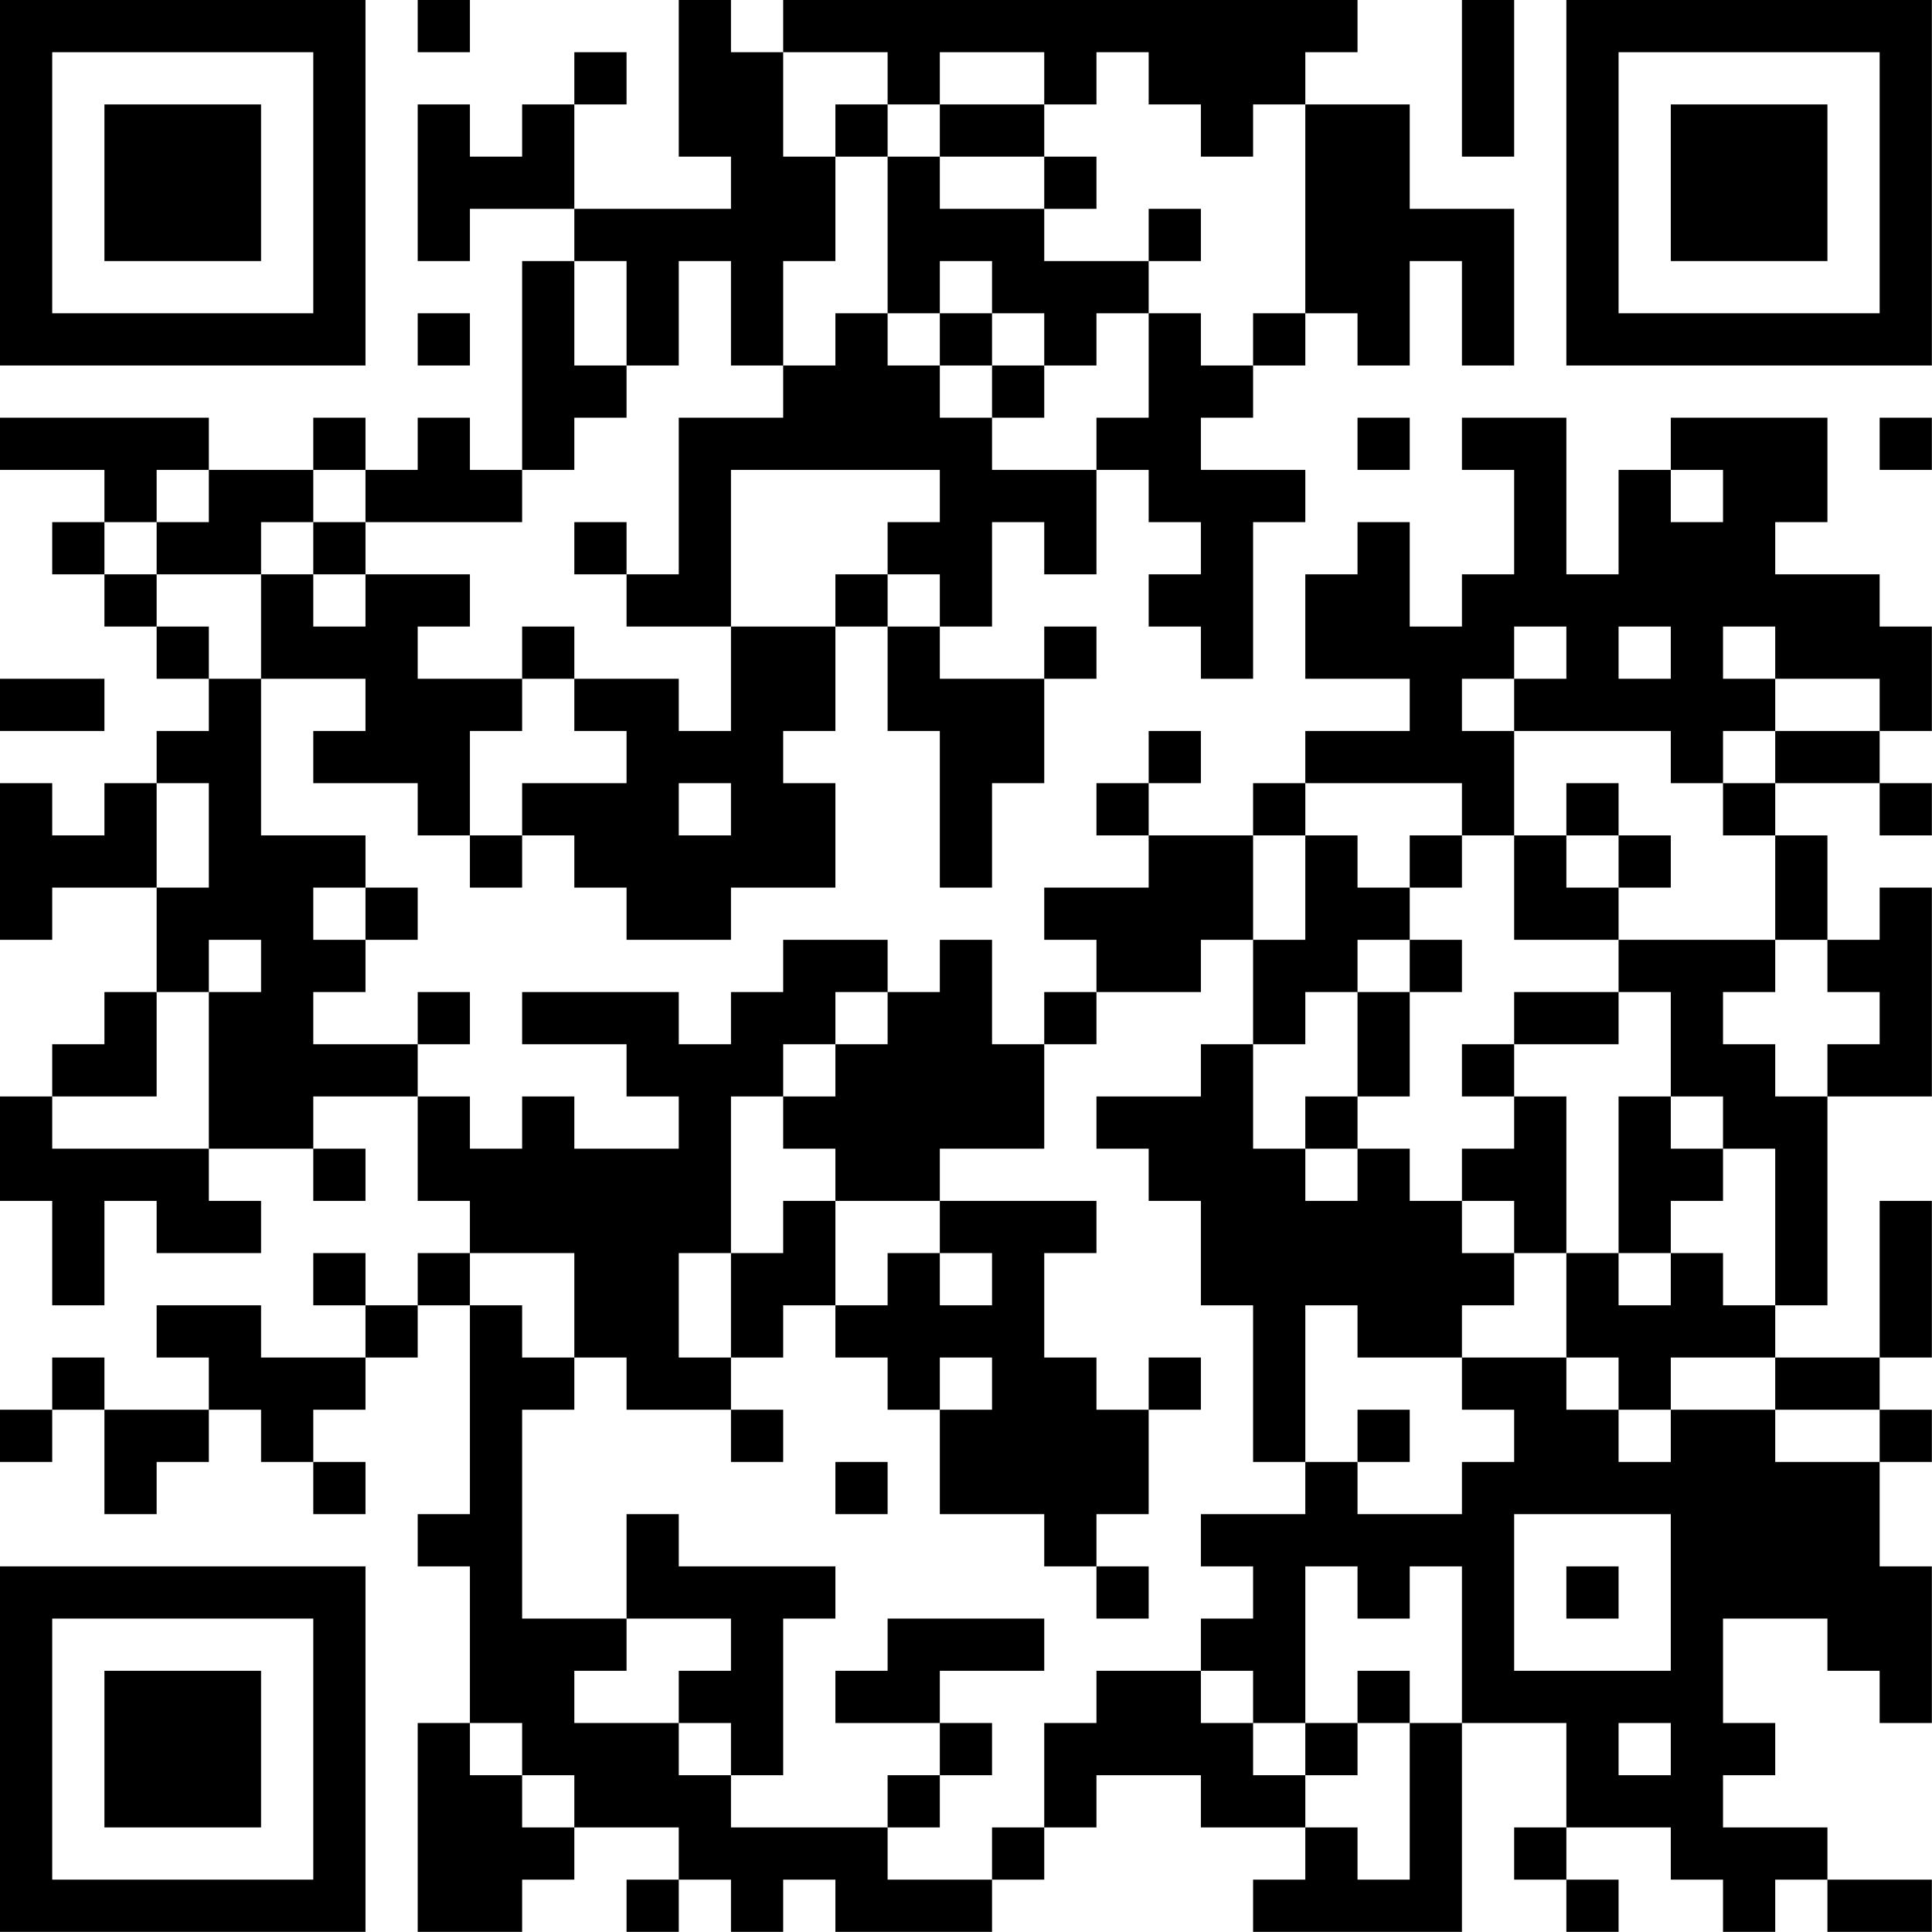 <?xml version="1.0" encoding="UTF-8"?>
<svg xmlns="http://www.w3.org/2000/svg" version="1.1" width="200" height="200" viewBox="0 0 200 200"><rect x="0" y="0" width="200" height="200" fill="#ffffff"/><g transform="scale(5.405)"><g transform="translate(0,0)"><path fill-rule="evenodd" d="M8 0L8 1L9 1L9 0ZM13 0L13 3L14 3L14 4L11 4L11 2L12 2L12 1L11 1L11 2L10 2L10 3L9 3L9 2L8 2L8 5L9 5L9 4L11 4L11 5L10 5L10 9L9 9L9 8L8 8L8 9L7 9L7 8L6 8L6 9L4 9L4 8L0 8L0 9L2 9L2 10L1 10L1 11L2 11L2 12L3 12L3 13L4 13L4 14L3 14L3 15L2 15L2 16L1 16L1 15L0 15L0 18L1 18L1 17L3 17L3 19L2 19L2 20L1 20L1 21L0 21L0 23L1 23L1 25L2 25L2 23L3 23L3 24L5 24L5 23L4 23L4 22L6 22L6 23L7 23L7 22L6 22L6 21L8 21L8 23L9 23L9 24L8 24L8 25L7 25L7 24L6 24L6 25L7 25L7 26L5 26L5 25L3 25L3 26L4 26L4 27L2 27L2 26L1 26L1 27L0 27L0 28L1 28L1 27L2 27L2 29L3 29L3 28L4 28L4 27L5 27L5 28L6 28L6 29L7 29L7 28L6 28L6 27L7 27L7 26L8 26L8 25L9 25L9 29L8 29L8 30L9 30L9 33L8 33L8 37L10 37L10 36L11 36L11 35L13 35L13 36L12 36L12 37L13 37L13 36L14 36L14 37L15 37L15 36L16 36L16 37L19 37L19 36L20 36L20 35L21 35L21 34L23 34L23 35L25 35L25 36L24 36L24 37L28 37L28 33L30 33L30 35L29 35L29 36L30 36L30 37L31 37L31 36L30 36L30 35L32 35L32 36L33 36L33 37L34 37L34 36L35 36L35 37L37 37L37 36L35 36L35 35L33 35L33 34L34 34L34 33L33 33L33 31L35 31L35 32L36 32L36 33L37 33L37 30L36 30L36 28L37 28L37 27L36 27L36 26L37 26L37 23L36 23L36 26L34 26L34 25L35 25L35 21L37 21L37 17L36 17L36 18L35 18L35 16L34 16L34 15L36 15L36 16L37 16L37 15L36 15L36 14L37 14L37 12L36 12L36 11L34 11L34 10L35 10L35 8L32 8L32 9L31 9L31 11L30 11L30 8L28 8L28 9L29 9L29 11L28 11L28 12L27 12L27 10L26 10L26 11L25 11L25 13L27 13L27 14L25 14L25 15L24 15L24 16L22 16L22 15L23 15L23 14L22 14L22 15L21 15L21 16L22 16L22 17L20 17L20 18L21 18L21 19L20 19L20 20L19 20L19 18L18 18L18 19L17 19L17 18L15 18L15 19L14 19L14 20L13 20L13 19L10 19L10 20L12 20L12 21L13 21L13 22L11 22L11 21L10 21L10 22L9 22L9 21L8 21L8 20L9 20L9 19L8 19L8 20L6 20L6 19L7 19L7 18L8 18L8 17L7 17L7 16L5 16L5 13L7 13L7 14L6 14L6 15L8 15L8 16L9 16L9 17L10 17L10 16L11 16L11 17L12 17L12 18L14 18L14 17L16 17L16 15L15 15L15 14L16 14L16 12L17 12L17 14L18 14L18 17L19 17L19 15L20 15L20 13L21 13L21 12L20 12L20 13L18 13L18 12L19 12L19 10L20 10L20 11L21 11L21 9L22 9L22 10L23 10L23 11L22 11L22 12L23 12L23 13L24 13L24 10L25 10L25 9L23 9L23 8L24 8L24 7L25 7L25 6L26 6L26 7L27 7L27 5L28 5L28 7L29 7L29 4L27 4L27 2L25 2L25 1L26 1L26 0L15 0L15 1L14 1L14 0ZM28 0L28 3L29 3L29 0ZM15 1L15 3L16 3L16 5L15 5L15 7L14 7L14 5L13 5L13 7L12 7L12 5L11 5L11 7L12 7L12 8L11 8L11 9L10 9L10 10L7 10L7 9L6 9L6 10L5 10L5 11L3 11L3 10L4 10L4 9L3 9L3 10L2 10L2 11L3 11L3 12L4 12L4 13L5 13L5 11L6 11L6 12L7 12L7 11L9 11L9 12L8 12L8 13L10 13L10 14L9 14L9 16L10 16L10 15L12 15L12 14L11 14L11 13L13 13L13 14L14 14L14 12L16 12L16 11L17 11L17 12L18 12L18 11L17 11L17 10L18 10L18 9L14 9L14 12L12 12L12 11L13 11L13 8L15 8L15 7L16 7L16 6L17 6L17 7L18 7L18 8L19 8L19 9L21 9L21 8L22 8L22 6L23 6L23 7L24 7L24 6L25 6L25 2L24 2L24 3L23 3L23 2L22 2L22 1L21 1L21 2L20 2L20 1L18 1L18 2L17 2L17 1ZM16 2L16 3L17 3L17 6L18 6L18 7L19 7L19 8L20 8L20 7L21 7L21 6L22 6L22 5L23 5L23 4L22 4L22 5L20 5L20 4L21 4L21 3L20 3L20 2L18 2L18 3L17 3L17 2ZM18 3L18 4L20 4L20 3ZM18 5L18 6L19 6L19 7L20 7L20 6L19 6L19 5ZM8 6L8 7L9 7L9 6ZM26 8L26 9L27 9L27 8ZM36 8L36 9L37 9L37 8ZM32 9L32 10L33 10L33 9ZM6 10L6 11L7 11L7 10ZM11 10L11 11L12 11L12 10ZM10 12L10 13L11 13L11 12ZM29 12L29 13L28 13L28 14L29 14L29 16L28 16L28 15L25 15L25 16L24 16L24 18L23 18L23 19L21 19L21 20L20 20L20 22L18 22L18 23L16 23L16 22L15 22L15 21L16 21L16 20L17 20L17 19L16 19L16 20L15 20L15 21L14 21L14 24L13 24L13 26L14 26L14 27L12 27L12 26L11 26L11 24L9 24L9 25L10 25L10 26L11 26L11 27L10 27L10 31L12 31L12 32L11 32L11 33L13 33L13 34L14 34L14 35L17 35L17 36L19 36L19 35L20 35L20 33L21 33L21 32L23 32L23 33L24 33L24 34L25 34L25 35L26 35L26 36L27 36L27 33L28 33L28 30L27 30L27 31L26 31L26 30L25 30L25 33L24 33L24 32L23 32L23 31L24 31L24 30L23 30L23 29L25 29L25 28L26 28L26 29L28 29L28 28L29 28L29 27L28 27L28 26L30 26L30 27L31 27L31 28L32 28L32 27L34 27L34 28L36 28L36 27L34 27L34 26L32 26L32 27L31 27L31 26L30 26L30 24L31 24L31 25L32 25L32 24L33 24L33 25L34 25L34 22L33 22L33 21L32 21L32 19L31 19L31 18L34 18L34 19L33 19L33 20L34 20L34 21L35 21L35 20L36 20L36 19L35 19L35 18L34 18L34 16L33 16L33 15L34 15L34 14L36 14L36 13L34 13L34 12L33 12L33 13L34 13L34 14L33 14L33 15L32 15L32 14L29 14L29 13L30 13L30 12ZM31 12L31 13L32 13L32 12ZM0 13L0 14L2 14L2 13ZM3 15L3 17L4 17L4 15ZM13 15L13 16L14 16L14 15ZM30 15L30 16L29 16L29 18L31 18L31 17L32 17L32 16L31 16L31 15ZM25 16L25 18L24 18L24 20L23 20L23 21L21 21L21 22L22 22L22 23L23 23L23 25L24 25L24 28L25 28L25 25L26 25L26 26L28 26L28 25L29 25L29 24L30 24L30 21L29 21L29 20L31 20L31 19L29 19L29 20L28 20L28 21L29 21L29 22L28 22L28 23L27 23L27 22L26 22L26 21L27 21L27 19L28 19L28 18L27 18L27 17L28 17L28 16L27 16L27 17L26 17L26 16ZM30 16L30 17L31 17L31 16ZM6 17L6 18L7 18L7 17ZM4 18L4 19L3 19L3 21L1 21L1 22L4 22L4 19L5 19L5 18ZM26 18L26 19L25 19L25 20L24 20L24 22L25 22L25 23L26 23L26 22L25 22L25 21L26 21L26 19L27 19L27 18ZM31 21L31 24L32 24L32 23L33 23L33 22L32 22L32 21ZM15 23L15 24L14 24L14 26L15 26L15 25L16 25L16 26L17 26L17 27L18 27L18 29L20 29L20 30L21 30L21 31L22 31L22 30L21 30L21 29L22 29L22 27L23 27L23 26L22 26L22 27L21 27L21 26L20 26L20 24L21 24L21 23L18 23L18 24L17 24L17 25L16 25L16 23ZM28 23L28 24L29 24L29 23ZM18 24L18 25L19 25L19 24ZM18 26L18 27L19 27L19 26ZM14 27L14 28L15 28L15 27ZM26 27L26 28L27 28L27 27ZM16 28L16 29L17 29L17 28ZM12 29L12 31L14 31L14 32L13 32L13 33L14 33L14 34L15 34L15 31L16 31L16 30L13 30L13 29ZM29 29L29 32L32 32L32 29ZM30 30L30 31L31 31L31 30ZM17 31L17 32L16 32L16 33L18 33L18 34L17 34L17 35L18 35L18 34L19 34L19 33L18 33L18 32L20 32L20 31ZM26 32L26 33L25 33L25 34L26 34L26 33L27 33L27 32ZM9 33L9 34L10 34L10 35L11 35L11 34L10 34L10 33ZM31 33L31 34L32 34L32 33ZM0 0L0 7L7 7L7 0ZM1 1L1 6L6 6L6 1ZM2 2L2 5L5 5L5 2ZM30 0L30 7L37 7L37 0ZM31 1L31 6L36 6L36 1ZM32 2L32 5L35 5L35 2ZM0 30L0 37L7 37L7 30ZM1 31L1 36L6 36L6 31ZM2 32L2 35L5 35L5 32Z" fill="#000000"/></g></g></svg>

